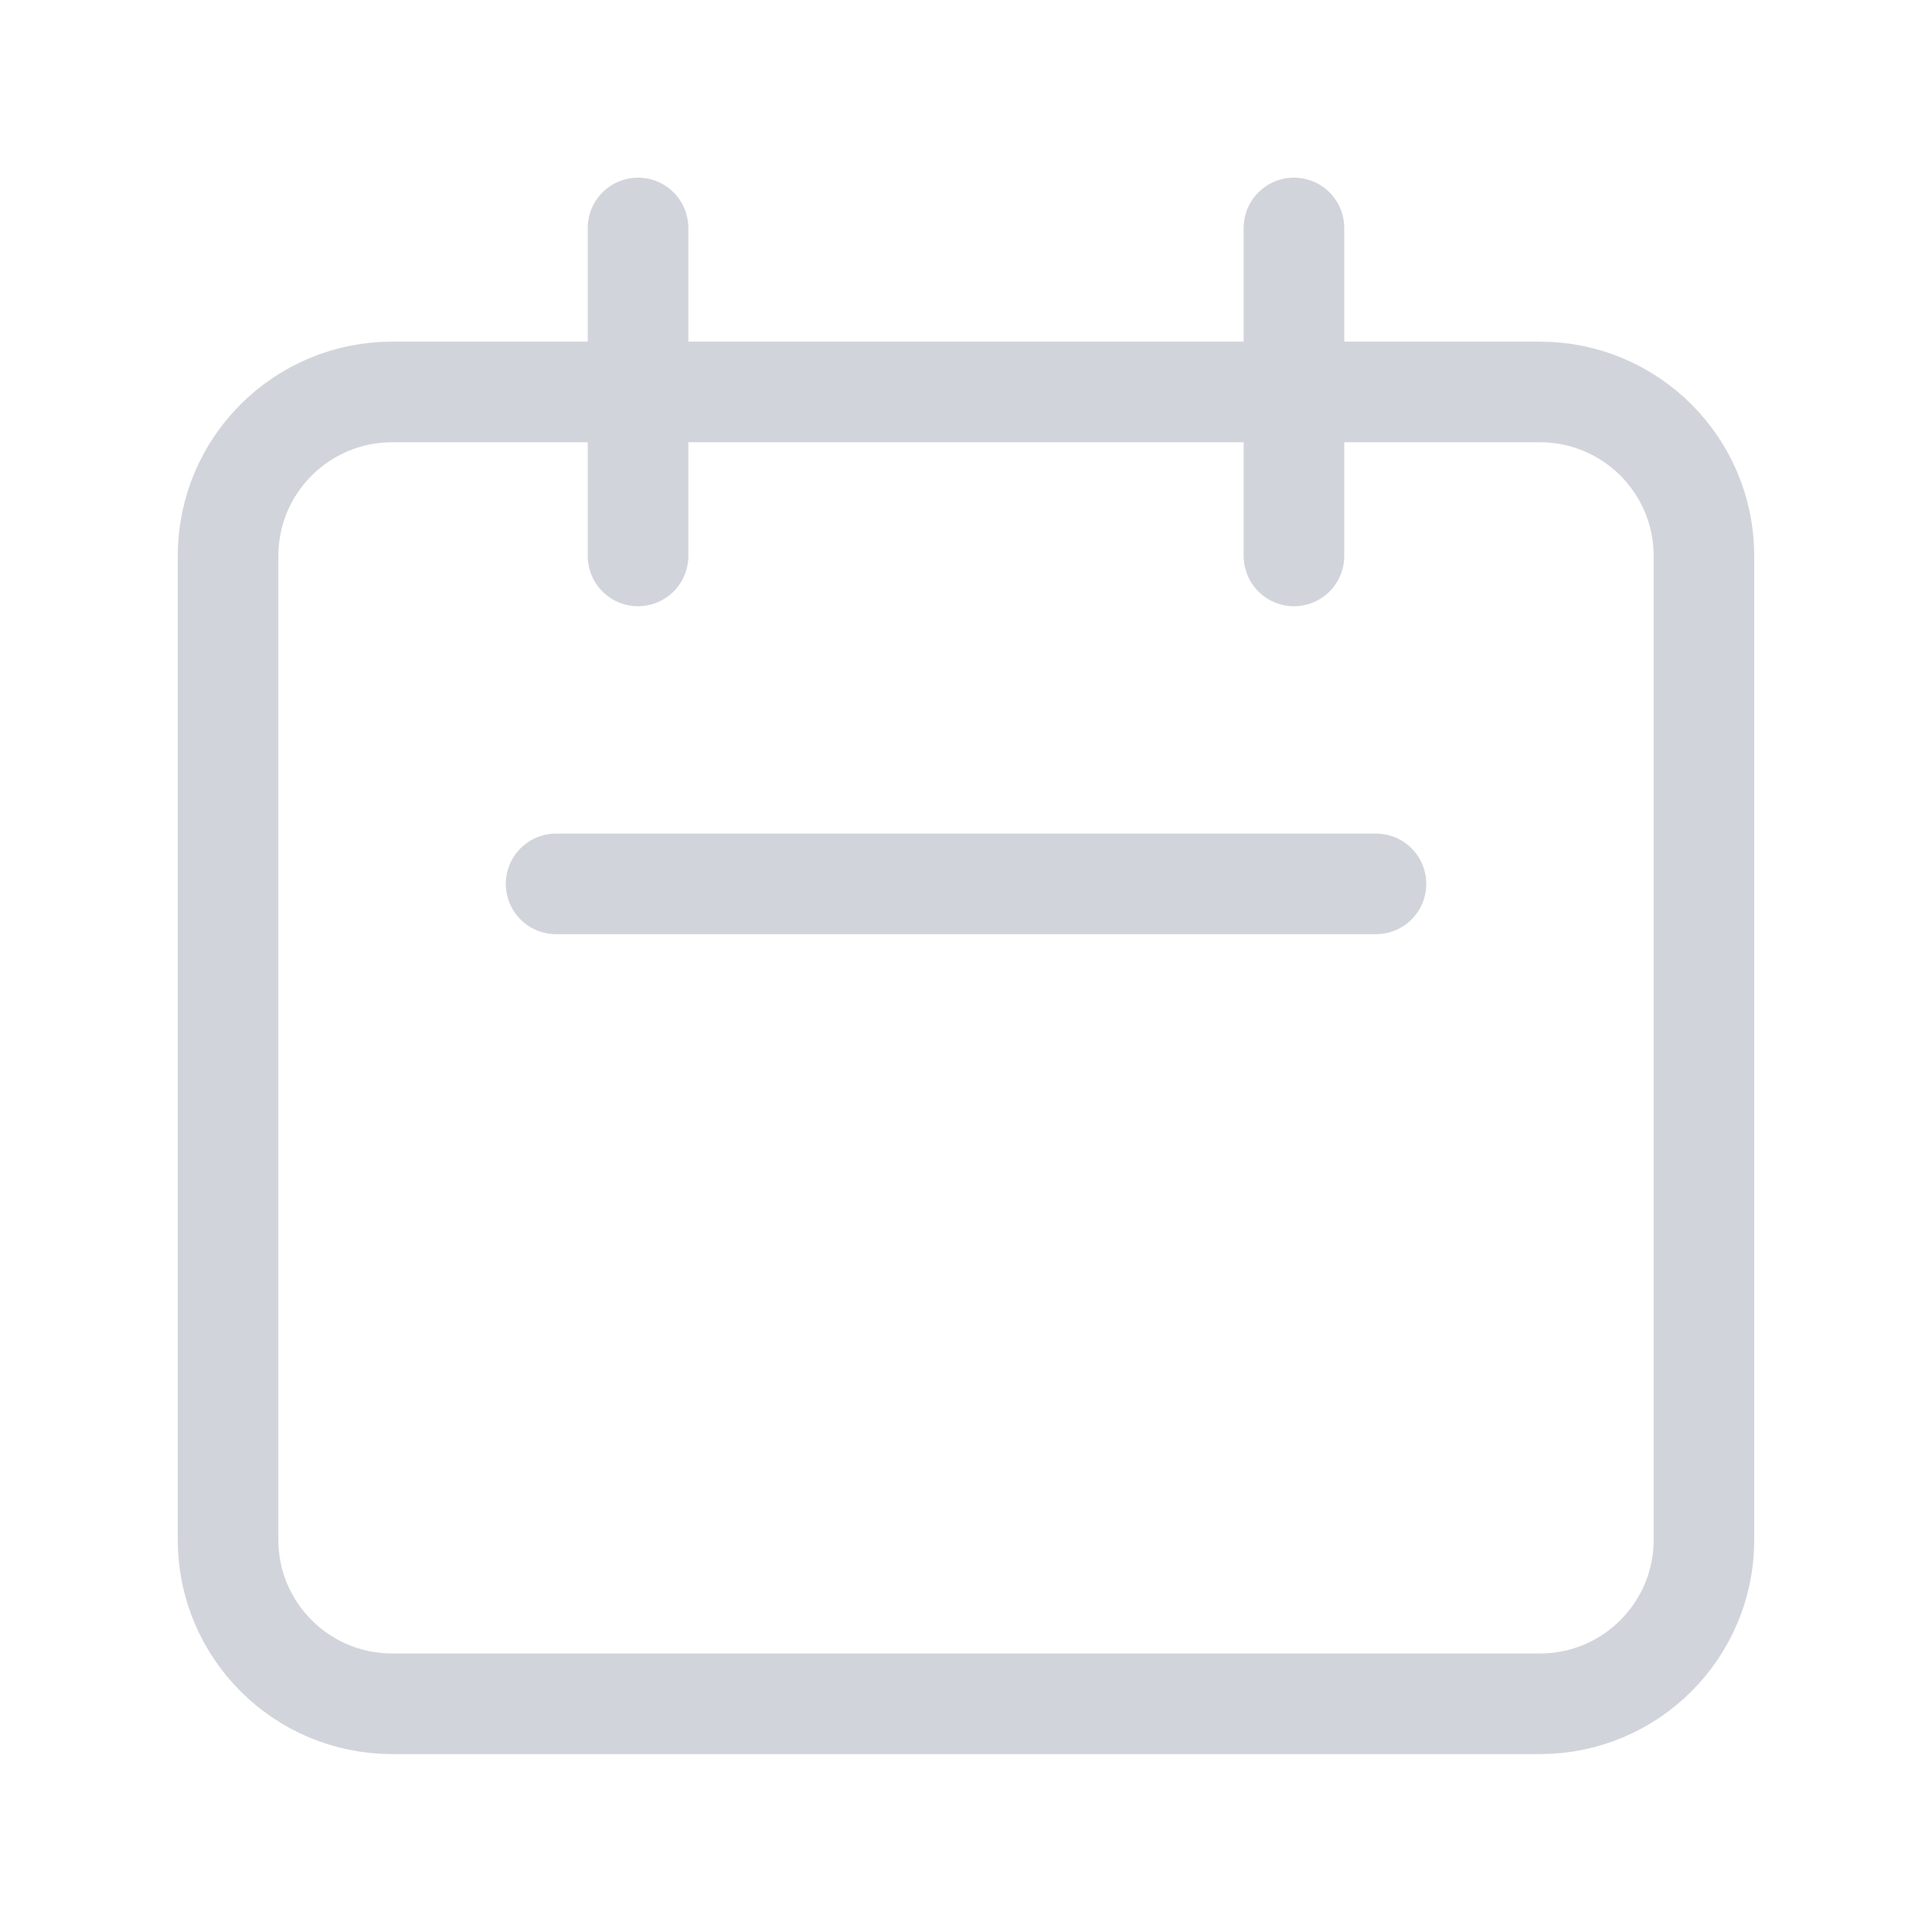 <svg width="24" height="24" viewBox="0 0 24 24" fill="none" xmlns="http://www.w3.org/2000/svg">
<path d="M7.926 6.906V2.832M16.074 6.906V2.832M6.908 10.98H17.093M4.871 21.165H19.13C20.255 21.165 21.167 20.253 21.167 19.128V6.906C21.167 5.781 20.255 4.869 19.13 4.869H4.871C3.746 4.869 2.833 5.781 2.833 6.906V19.128C2.833 20.253 3.746 21.165 4.871 21.165Z" stroke="#D1D5DB" stroke-width="1.25" stroke-linecap="round" stroke-linejoin="round"/>
</svg>
